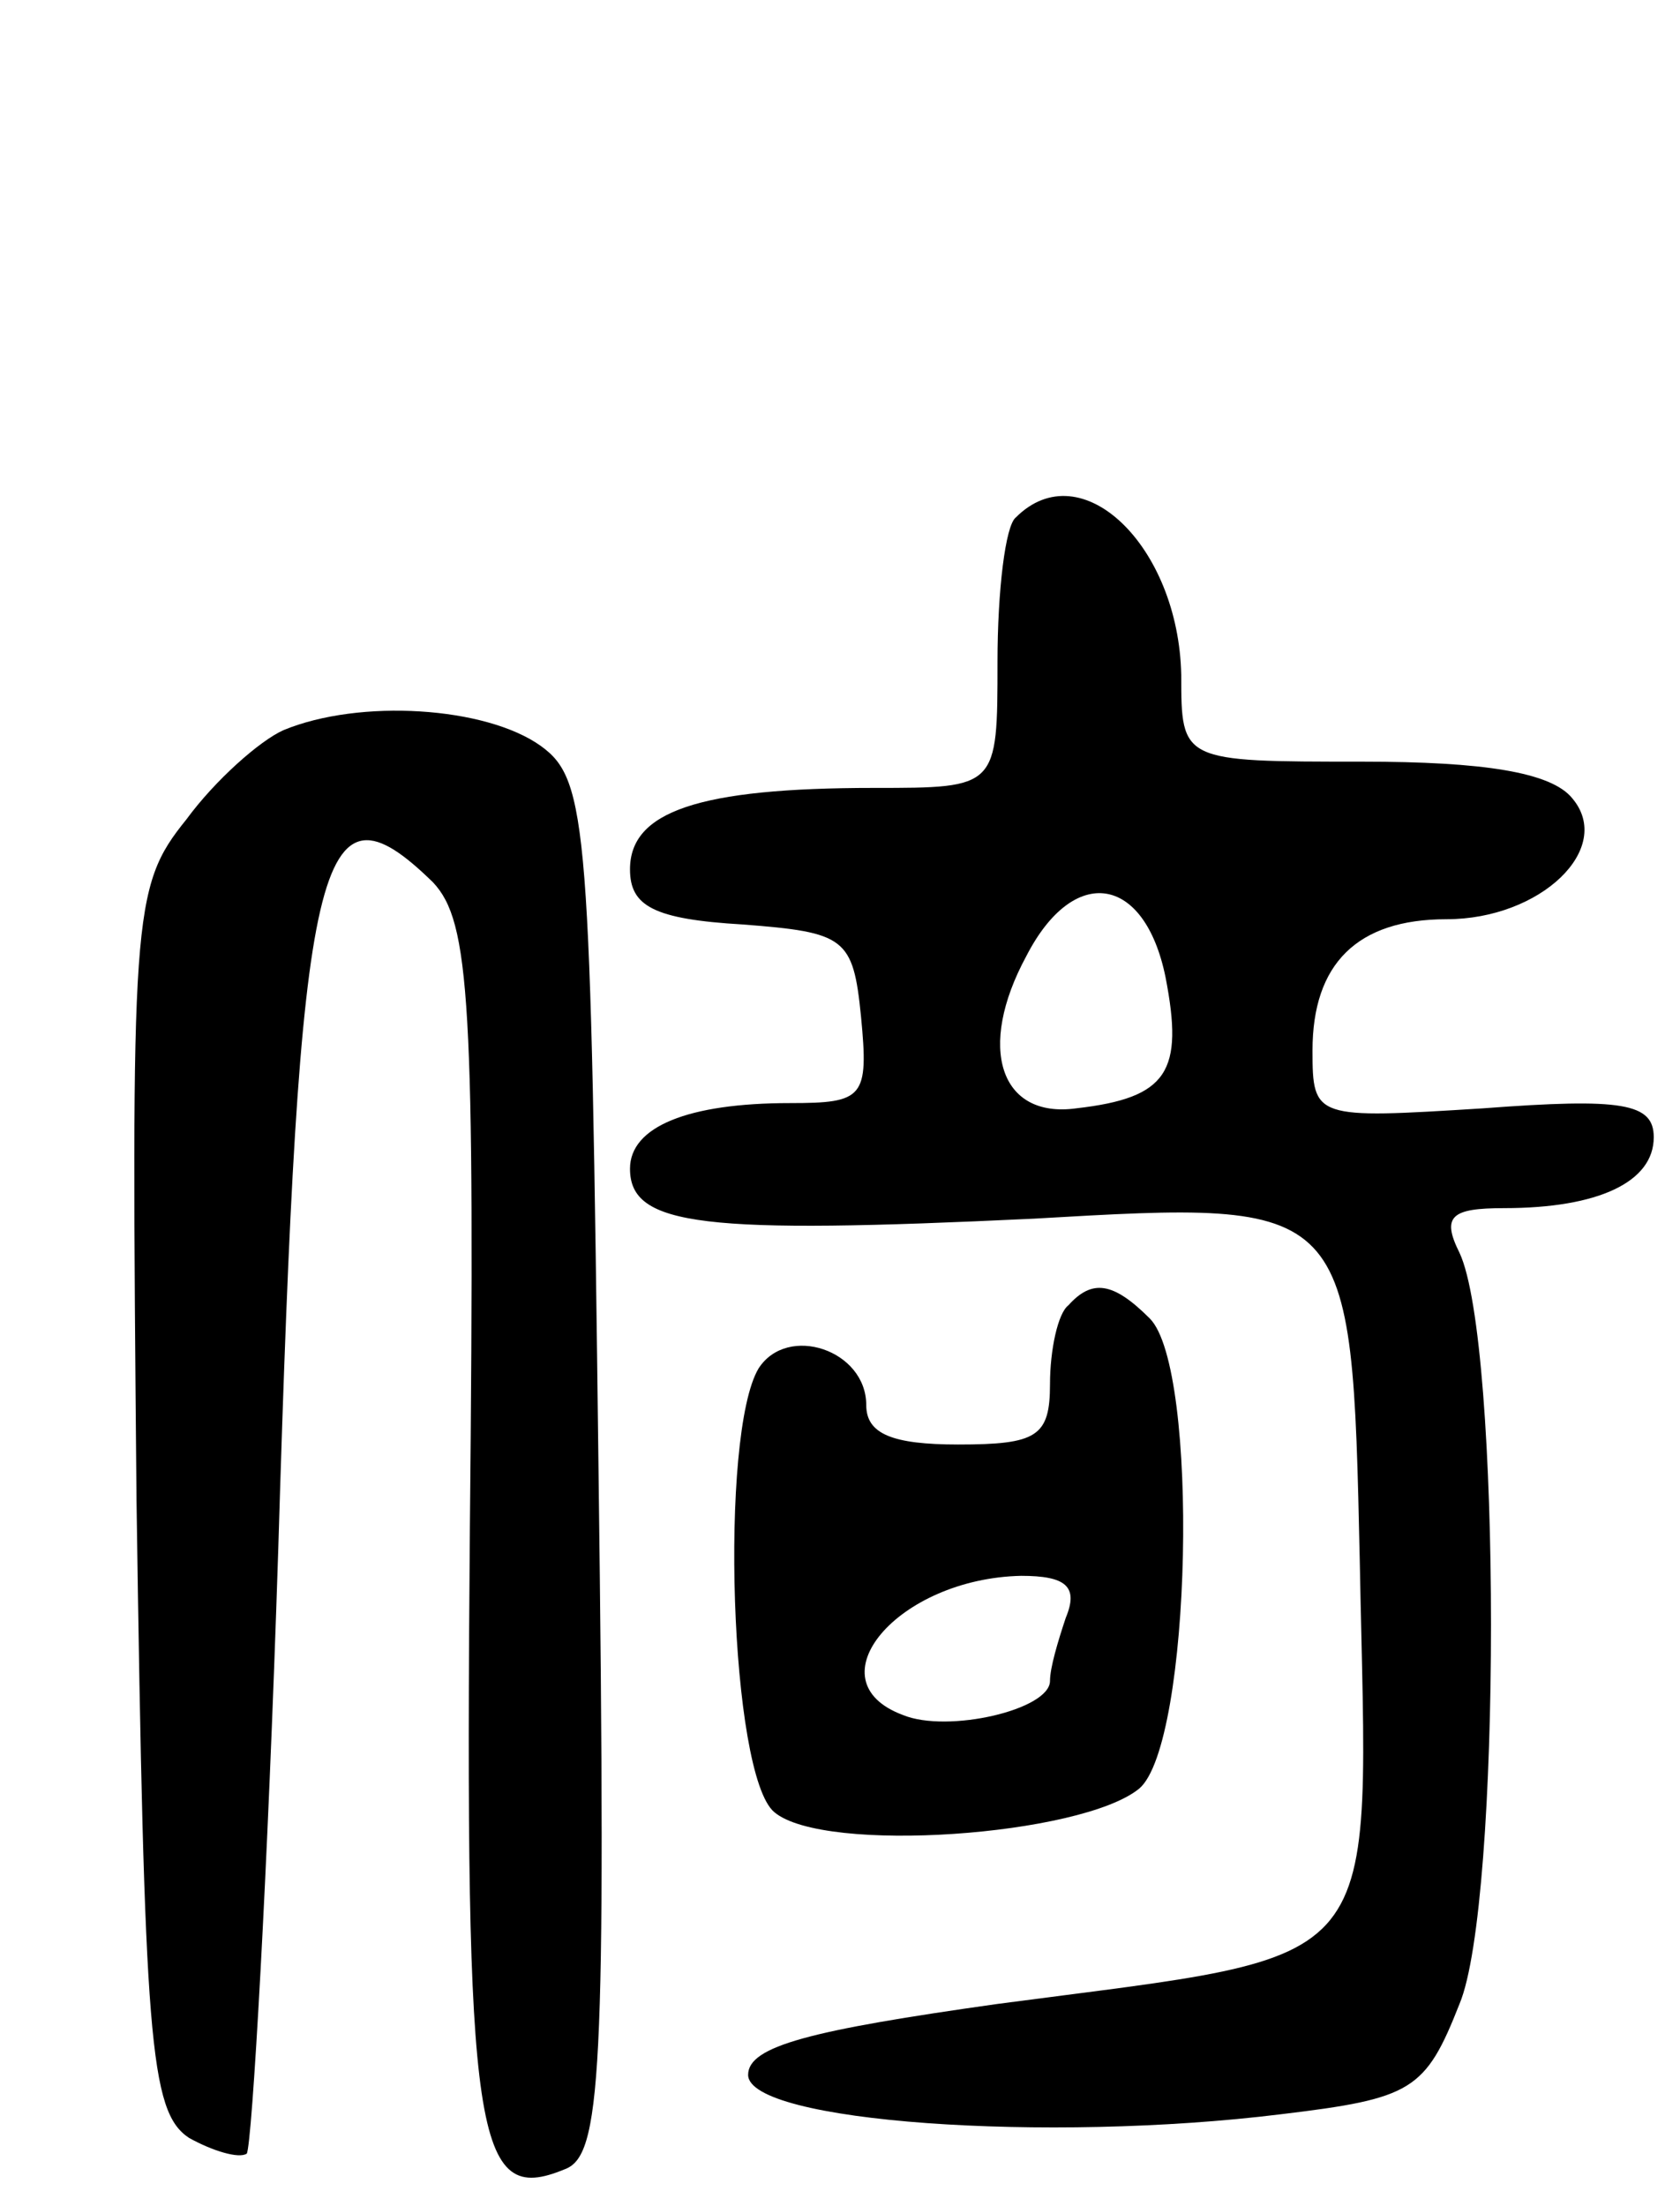 <svg version="1.0" xmlns="http://www.w3.org/2000/svg"
 width="64pt" height="84pt" viewBox="0 0 64 84"
 preserveAspectRatio="xMidYMid meet">
<g transform="translate(0,84) scale(0.1,-0.1)"
fill="#000000" stroke="none">
<path d="M387 643 c-4 -3 -7 -28 -7 -55 0 -48 0 -48 -47 -48 -67 0 -93 -9 -93
-31 0 -14 9 -19 43 -21 39 -3 42 -5 45 -35 3 -31 1 -33 -27 -33 -39 0 -61 -9
-61 -25 0 -22 28 -25 154 -19 121 7 121 7 124 -130 3 -160 13 -149 -138 -169
-71 -10 -95 -16 -95 -27 0 -18 114 -26 203 -15 50 6 55 9 68 42 16 38 16 252
0 286 -7 14 -3 17 17 17 36 0 57 10 57 27 0 13 -12 15 -65 11 -64 -4 -65 -4
-65 22 0 33 17 50 51 50 36 0 64 27 48 46 -8 10 -34 14 -80 14 -69 0 -69 0
-69 33 -1 49 -38 85 -63 60z m57 -175 c7 -36 1 -46 -34 -50 -29 -4 -38 23 -19
58 18 35 45 31 53 -8z"/>
<path d="M108 562 c-9 -4 -26 -19 -37 -34 -21 -26 -21 -36 -19 -259 3 -206 5
-233 20 -243 9 -5 19 -8 22 -6 2 3 8 106 12 230 8 267 15 297 59 254 14 -15
16 -45 14 -246 -2 -234 2 -258 36 -244 14 5 16 34 13 267 -3 245 -4 262 -22
275 -21 15 -69 18 -98 6z"/>
<path d="M407 343 c-4 -3 -7 -17 -7 -30 0 -20 -5 -23 -35 -23 -25 0 -35 4 -35
15 0 21 -30 31 -41 14 -15 -25 -11 -155 6 -169 19 -16 117 -9 139 9 20 17 23
160 4 179 -14 14 -22 15 -31 5z m-1 -119 c-3 -9 -6 -19 -6 -24 0 -11 -39 -20
-56 -13 -35 13 -2 52 45 53 17 0 22 -4 17 -16z"/>
</g>
</svg>
